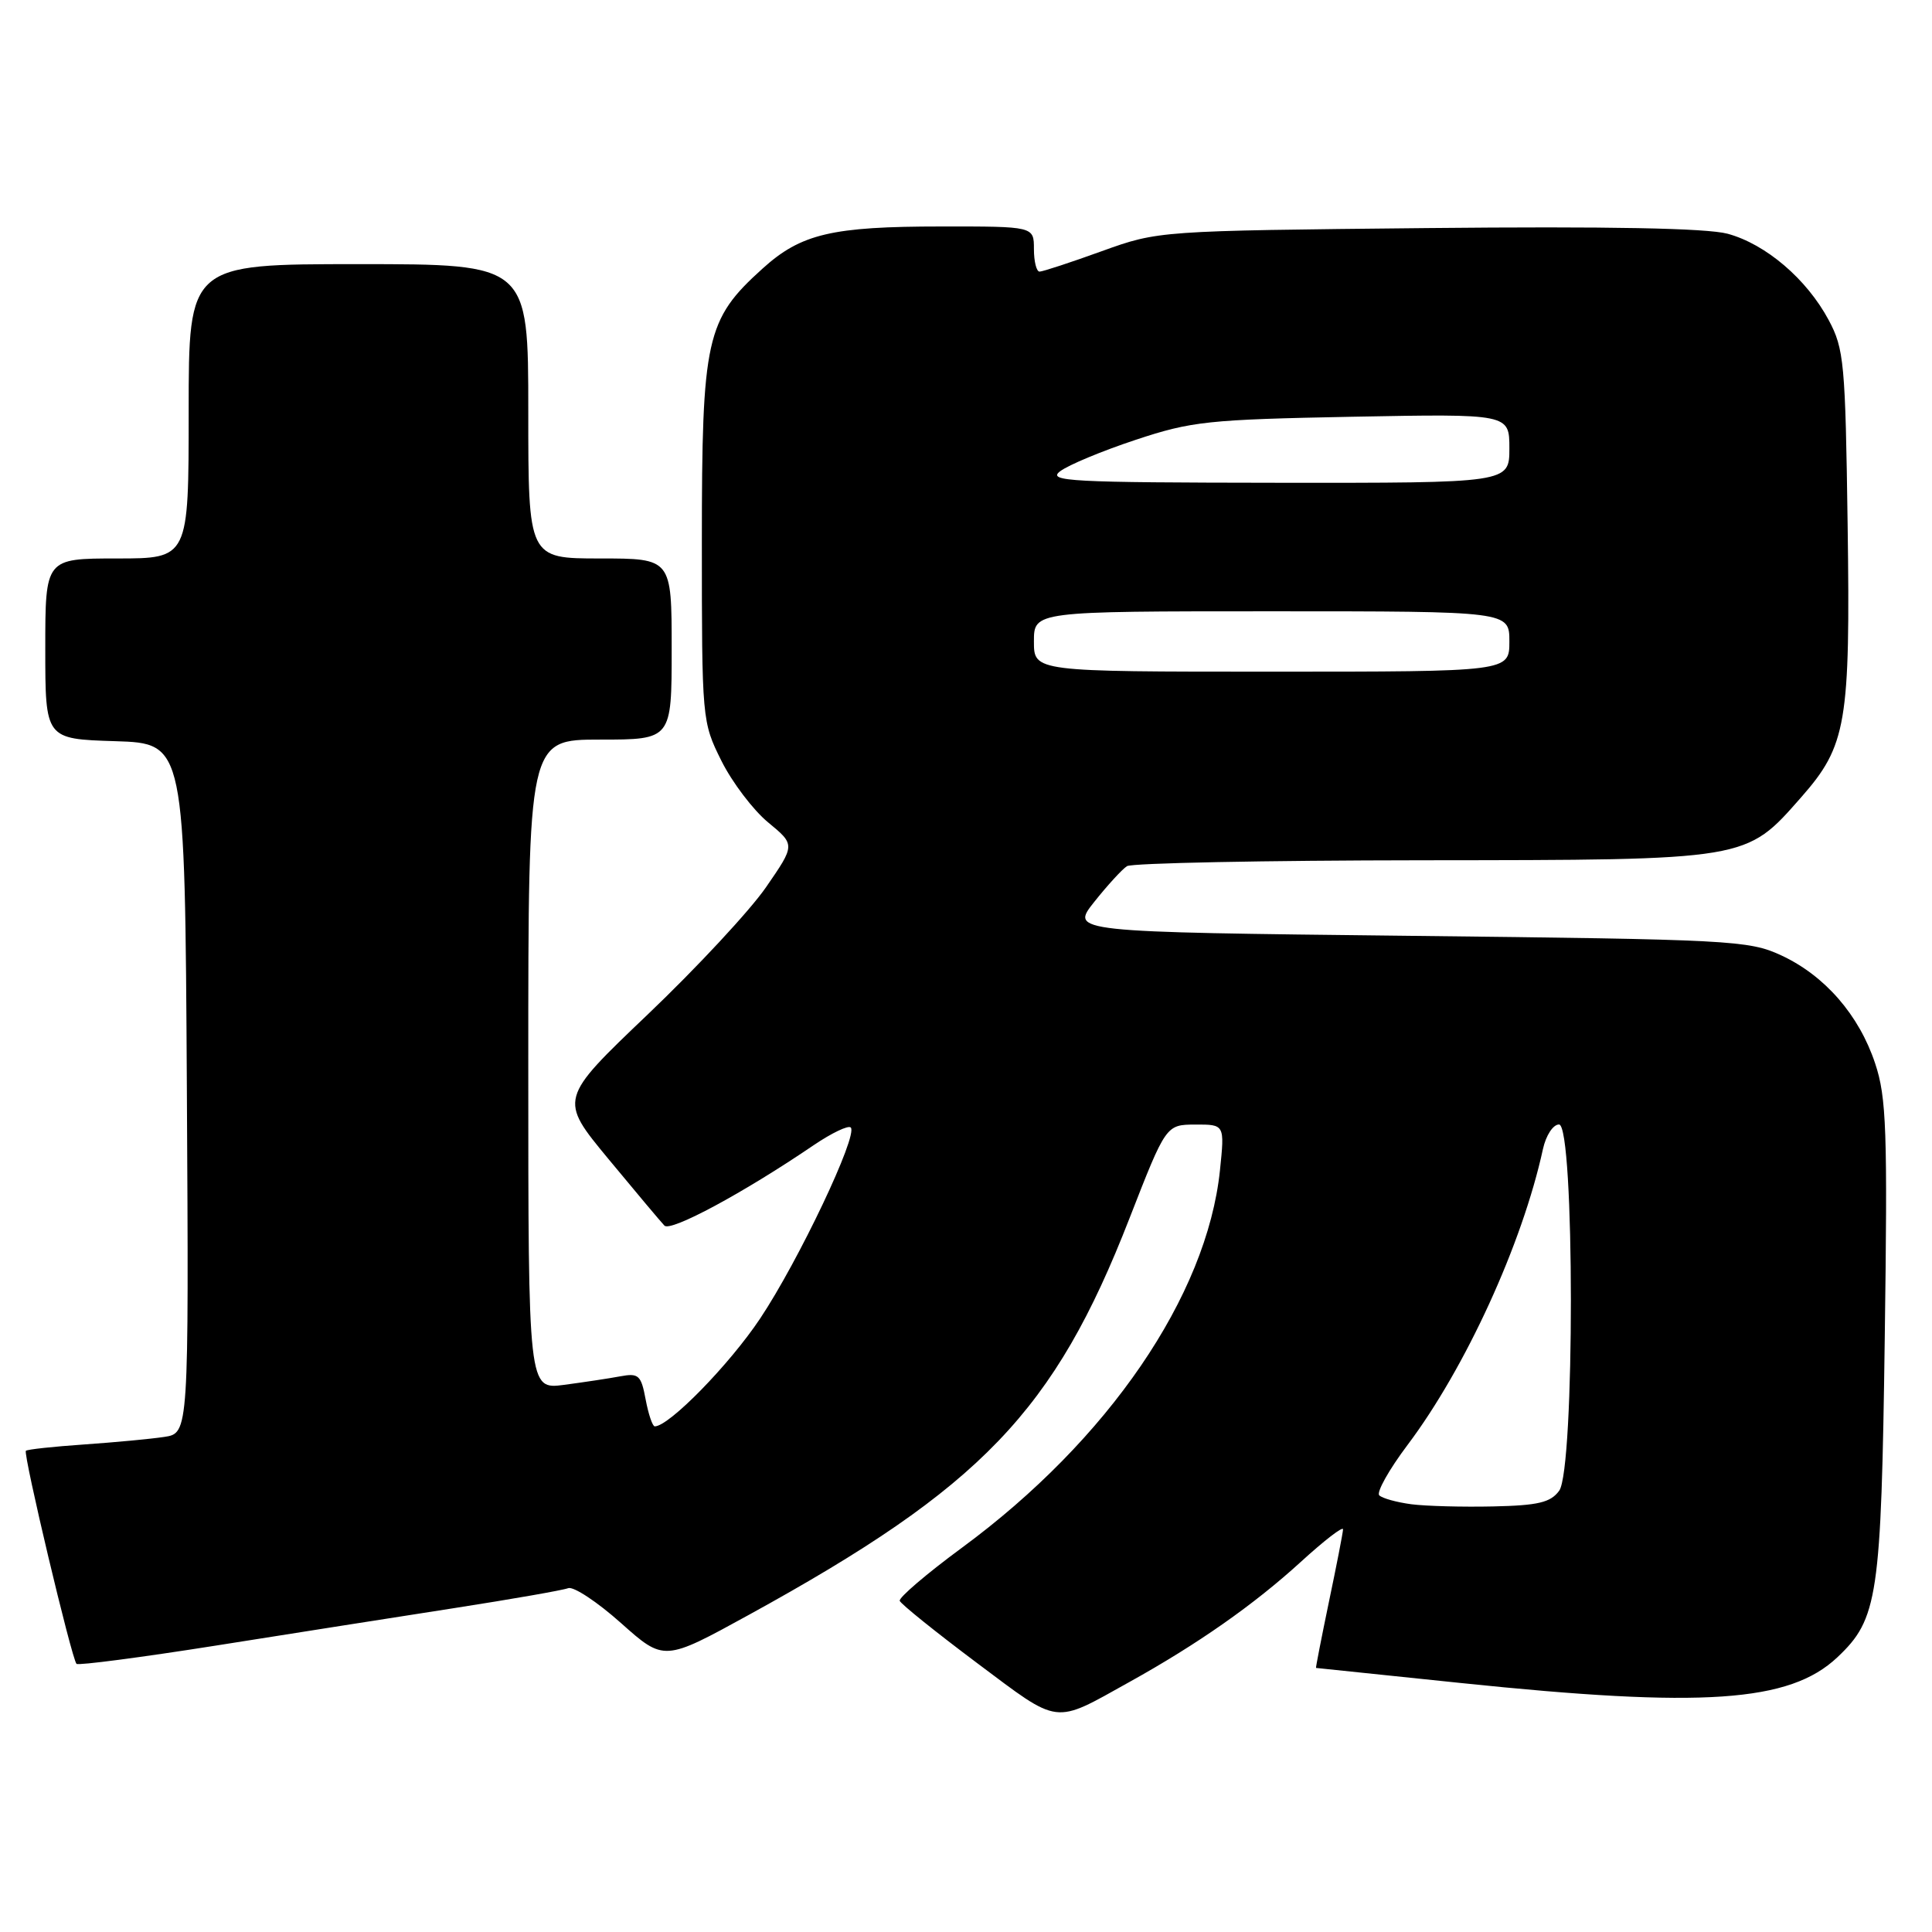 <?xml version="1.0" encoding="UTF-8" standalone="no"?>
<!DOCTYPE svg PUBLIC "-//W3C//DTD SVG 1.1//EN" "http://www.w3.org/Graphics/SVG/1.1/DTD/svg11.dtd" >
<svg xmlns="http://www.w3.org/2000/svg" xmlns:xlink="http://www.w3.org/1999/xlink" version="1.1" viewBox="0 0 256 256">
 <g >
 <path fill="currentColor"
d=" M 149.66 222.87 C 158.72 217.84 166.17 212.61 172.35 206.97 C 175.46 204.13 177.98 202.18 177.96 202.65 C 177.94 203.12 177.10 207.44 176.09 212.25 C 175.09 217.06 174.32 221.01 174.38 221.01 C 174.45 221.02 183.05 221.91 193.50 223.00 C 225.67 226.35 237.13 225.57 243.46 219.60 C 248.84 214.52 249.27 211.66 249.74 177.27 C 250.12 149.81 249.97 145.41 248.47 140.92 C 246.34 134.49 241.79 129.26 236.00 126.58 C 231.71 124.60 229.42 124.48 186.66 124.00 C 141.82 123.50 141.82 123.50 144.99 119.51 C 146.74 117.31 148.69 115.18 149.33 114.77 C 149.98 114.36 167.60 114.01 188.50 113.99 C 231.79 113.95 231.28 114.04 238.66 105.65 C 244.68 98.81 245.19 95.85 244.82 69.47 C 244.52 48.08 244.35 46.22 242.31 42.41 C 239.40 36.97 233.97 32.34 228.91 30.97 C 226.13 30.23 213.19 29.98 189.14 30.22 C 153.50 30.58 153.50 30.58 146.00 33.28 C 141.88 34.77 138.16 35.99 137.75 35.99 C 137.34 36.00 137.00 34.65 137.00 33.00 C 137.00 30.00 137.00 30.00 124.75 30.01 C 110.22 30.01 106.14 30.97 101.03 35.60 C 93.54 42.36 93.00 44.81 93.00 71.79 C 93.00 95.41 93.02 95.65 95.59 100.81 C 97.01 103.66 99.80 107.34 101.78 108.97 C 105.38 111.94 105.38 111.94 101.51 117.55 C 99.39 120.63 92.34 128.21 85.85 134.40 C 74.06 145.64 74.06 145.64 80.62 153.57 C 84.23 157.93 87.56 161.90 88.04 162.40 C 88.86 163.26 98.53 158.06 107.82 151.74 C 110.20 150.13 112.41 149.07 112.73 149.40 C 113.73 150.40 105.81 167.09 100.71 174.73 C 96.64 180.83 88.65 189.00 86.76 189.00 C 86.46 189.00 85.92 187.39 85.55 185.43 C 84.95 182.21 84.62 181.92 82.19 182.37 C 80.71 182.65 77.36 183.15 74.75 183.50 C 70.00 184.12 70.00 184.12 70.00 141.06 C 70.00 98.00 70.00 98.00 79.50 98.00 C 89.00 98.00 89.00 98.00 89.00 86.00 C 89.00 74.00 89.00 74.00 79.50 74.00 C 70.00 74.00 70.00 74.00 70.00 54.50 C 70.00 35.00 70.00 35.00 47.50 35.00 C 25.00 35.00 25.00 35.00 25.00 54.50 C 25.00 74.00 25.00 74.00 15.50 74.00 C 6.00 74.00 6.00 74.00 6.00 85.96 C 6.00 97.92 6.00 97.92 15.25 98.21 C 24.50 98.50 24.50 98.50 24.76 144.20 C 25.02 189.91 25.02 189.91 21.76 190.40 C 19.97 190.67 15.18 191.12 11.13 191.40 C 7.08 191.68 3.61 192.05 3.43 192.24 C 3.04 192.63 9.50 219.84 10.14 220.47 C 10.37 220.70 18.65 219.62 28.53 218.06 C 38.41 216.49 52.69 214.25 60.27 213.07 C 67.84 211.89 74.60 210.71 75.29 210.44 C 75.99 210.18 79.13 212.25 82.27 215.05 C 87.99 220.15 87.99 220.15 99.24 213.97 C 130.08 197.03 139.70 187.02 149.66 161.44 C 154.50 149.03 154.50 149.03 158.39 149.01 C 162.28 149.00 162.28 149.00 161.65 155.08 C 159.91 171.72 146.85 190.82 127.45 205.09 C 122.78 208.53 119.07 211.70 119.22 212.12 C 119.38 212.55 123.98 216.25 129.45 220.35 C 140.56 228.66 139.49 228.53 149.66 222.87 Z  M 187.00 199.32 C 185.07 199.06 183.17 198.54 182.76 198.14 C 182.36 197.75 184.04 194.74 186.51 191.46 C 194.19 181.25 201.72 164.80 204.45 152.25 C 204.85 150.44 205.79 149.00 206.58 149.00 C 208.66 149.00 208.68 194.69 206.60 197.53 C 205.46 199.09 203.82 199.48 197.85 199.61 C 193.81 199.70 188.93 199.57 187.00 199.32 Z  M 137.00 85.00 C 137.00 81.00 137.00 81.00 168.50 81.00 C 200.00 81.00 200.00 81.00 200.00 85.00 C 200.00 89.00 200.00 89.00 168.50 89.00 C 137.00 89.00 137.00 89.00 137.00 85.00 Z  M 140.48 62.44 C 141.57 61.61 146.07 59.74 150.48 58.28 C 157.90 55.82 160.04 55.59 179.25 55.22 C 200.00 54.83 200.00 54.83 200.00 59.41 C 200.00 64.00 200.00 64.00 169.25 63.97 C 141.72 63.94 138.71 63.78 140.48 62.44 Z "/>
</g>
</svg>